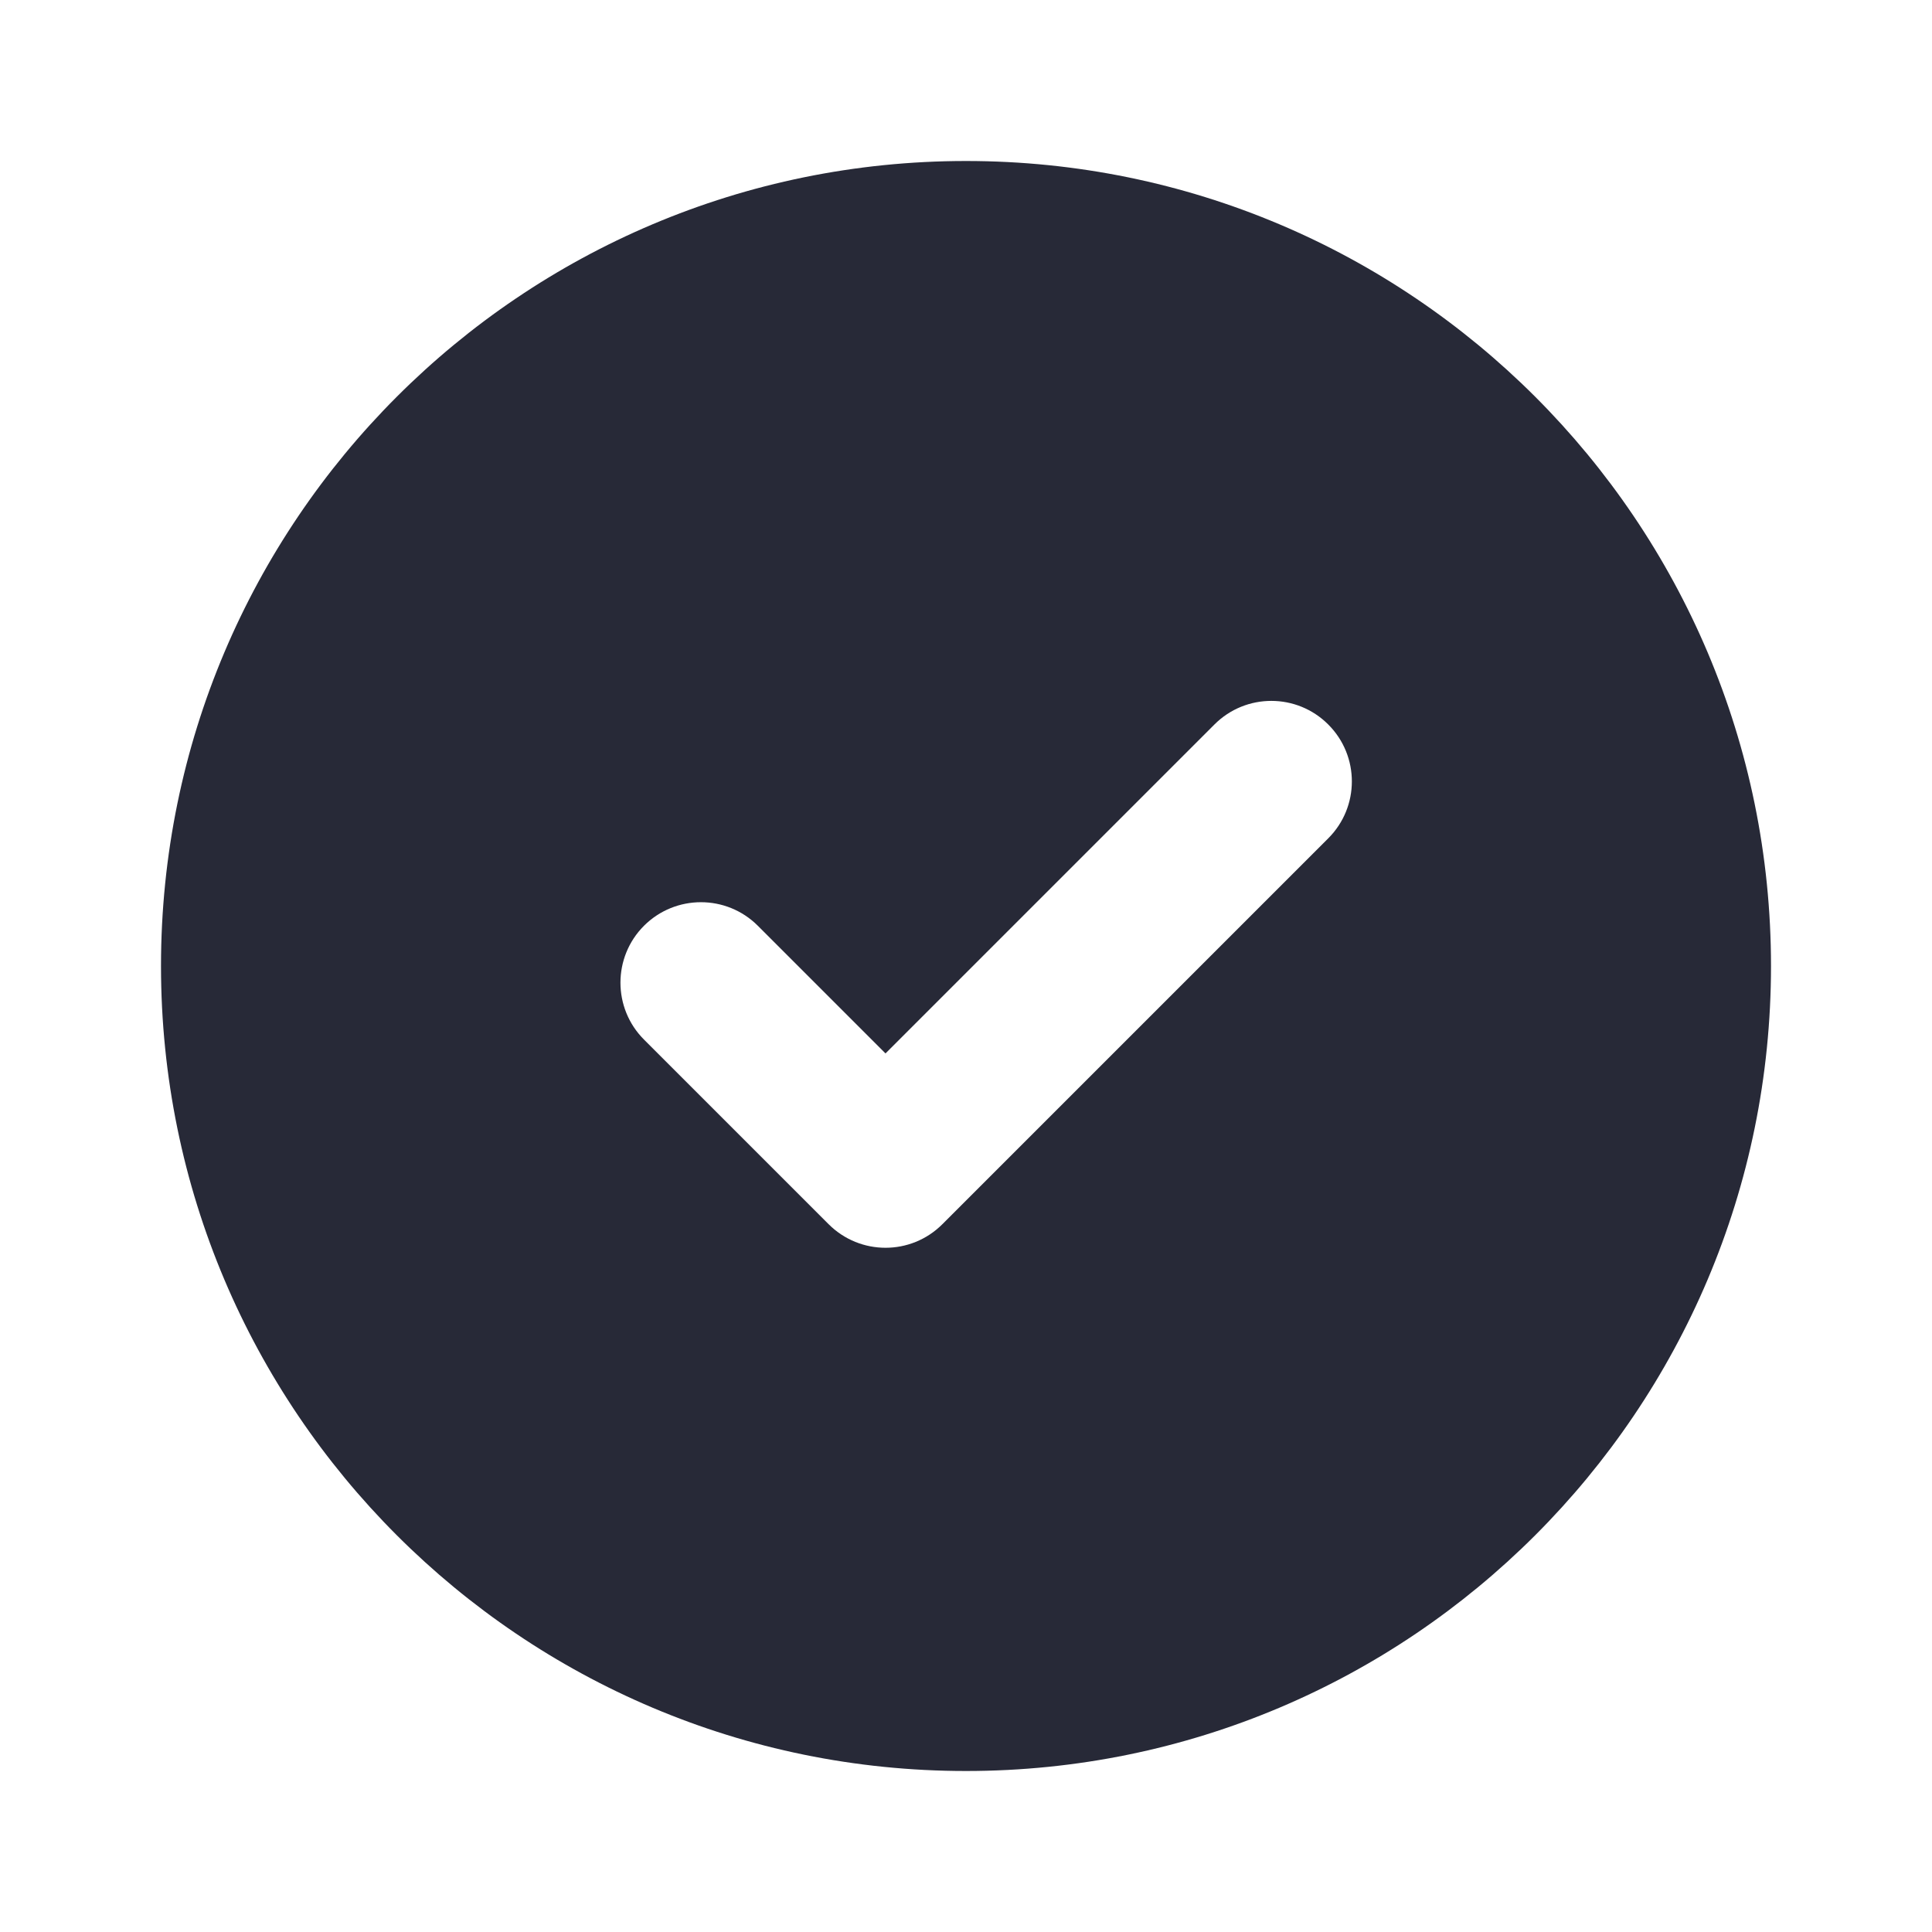 <svg width="24" height="24" viewBox="0 0 24 24" fill="none" xmlns="http://www.w3.org/2000/svg">
<path fill-rule="evenodd" clip-rule="evenodd" d="M22 12C22 17.523 17.523 22 12 22C6.477 22 2 17.523 2 12C2 6.477 6.477 2 12 2C17.523 2 22 6.477 22 12ZM16.5 9C16.891 9.39 16.891 10.024 16.5 10.414L11.707 15.207C11.317 15.598 10.684 15.598 10.293 15.207L8 12.914C7.61 12.524 7.61 11.89 8 11.5C8.391 11.11 9.024 11.11 9.414 11.5L11 13.086L15.086 9C15.476 8.609 16.11 8.609 16.5 9Z" fill="#272937"/>
</svg>

